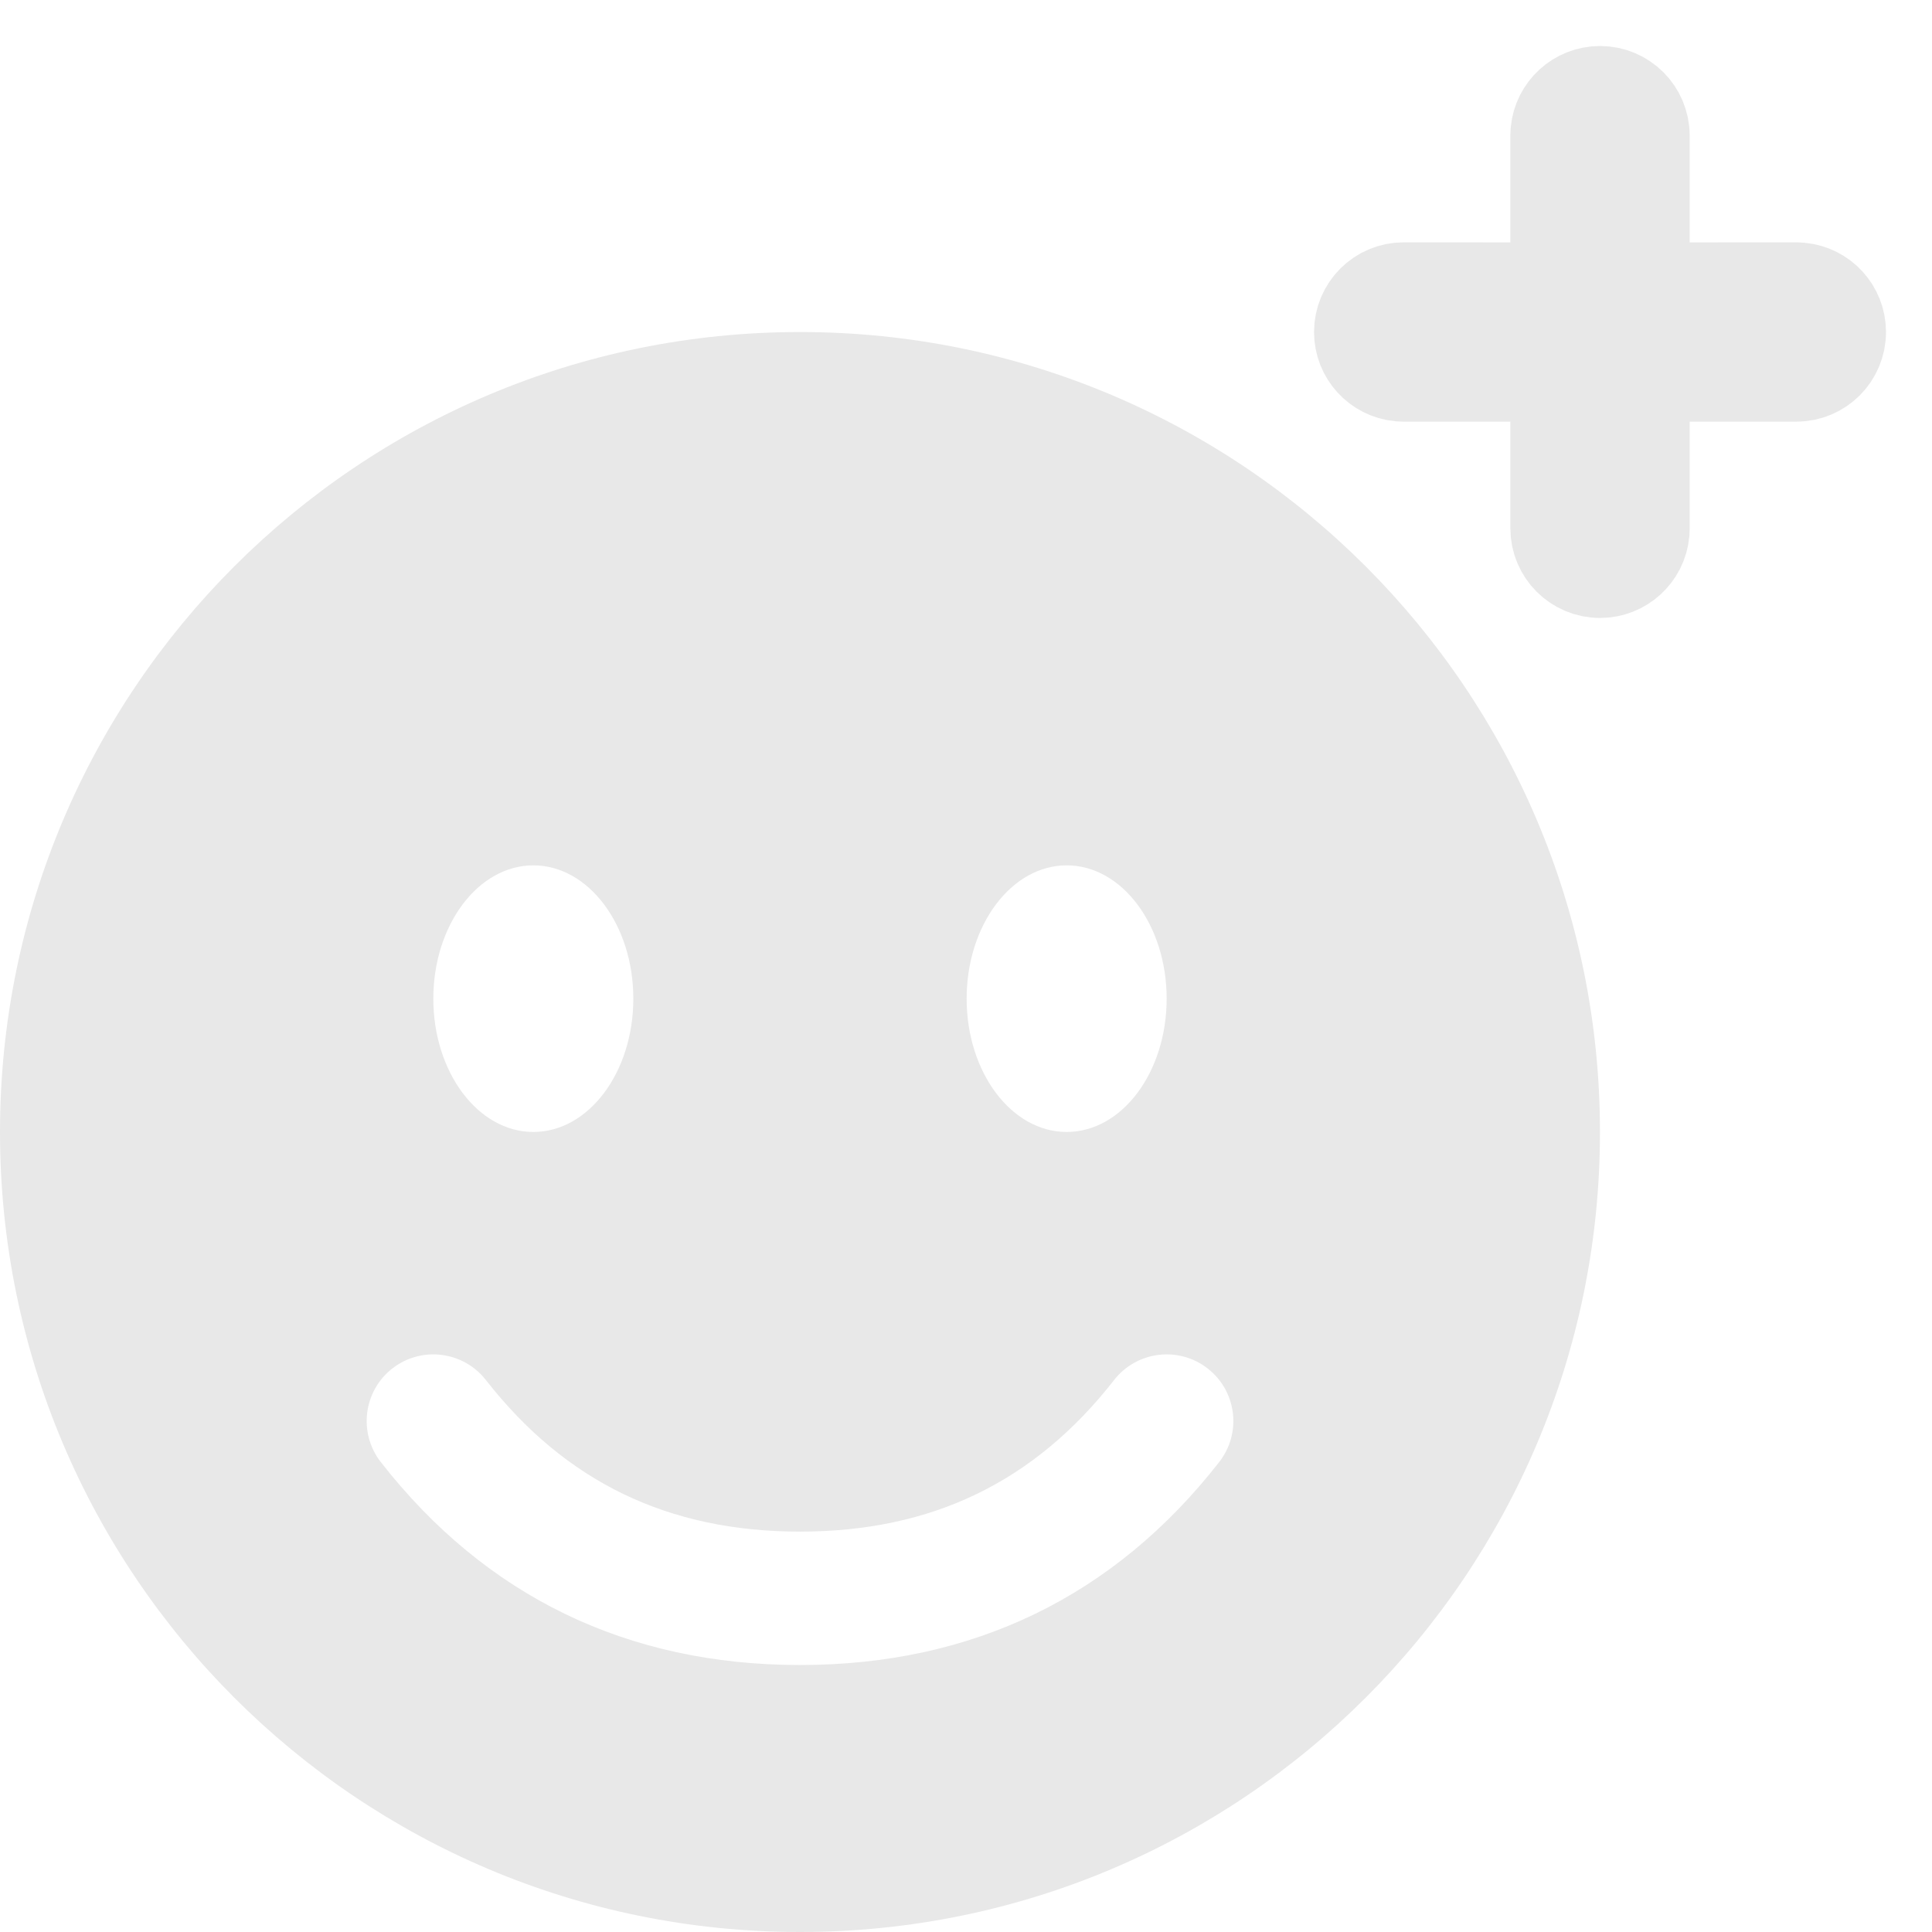 <svg width="21" height="21" viewBox="0 0 21 21" fill="none" xmlns="http://www.w3.org/2000/svg">
<path fill-rule="evenodd" clip-rule="evenodd" d="M8.696 3.609C3.893 3.609 0 7.502 0 12.305C0 17.107 3.893 21 8.696 21C13.498 21 17.391 17.107 17.391 12.305C17.391 7.502 13.498 3.609 8.696 3.609ZM5.281 15C6.147 16.108 7.264 16.648 8.696 16.648C10.128 16.648 11.245 16.108 12.11 15C12.356 14.685 12.812 14.629 13.127 14.875C13.443 15.121 13.499 15.576 13.252 15.892C12.111 17.353 10.572 18.098 8.696 18.098C6.82 18.098 5.28 17.353 4.139 15.892C3.893 15.576 3.949 15.121 4.264 14.875C4.58 14.629 5.035 14.685 5.281 15ZM11.594 9.406C12.195 9.406 12.681 10.055 12.681 10.855C12.681 11.656 12.195 12.304 11.594 12.304C10.994 12.304 10.507 11.656 10.507 10.855C10.507 10.055 10.994 9.406 11.594 9.406ZM5.797 9.406C6.398 9.406 6.884 10.055 6.884 10.855C6.884 11.656 6.398 12.304 5.797 12.304C5.197 12.304 4.71 11.656 4.71 10.855C4.71 10.055 5.197 9.406 5.797 9.406Z" fill="#E8E8E8"/>
<path d="M17.392 6.217C17.638 6.217 17.841 6.029 17.864 5.789L17.866 5.743L17.866 4.083L19.526 4.083C19.788 4.083 20 3.871 20 3.609C20 3.362 19.812 3.16 19.572 3.137L19.526 3.134L17.866 3.135L17.866 1.474C17.866 1.212 17.653 1 17.392 1C17.145 1 16.942 1.188 16.919 1.429L16.917 1.474L16.917 3.135L15.257 3.134C14.995 3.134 14.783 3.347 14.783 3.609C14.783 3.855 14.971 4.058 15.211 4.081L15.257 4.083L16.917 4.083L16.917 5.743C16.917 6.005 17.13 6.217 17.392 6.217Z" fill="#E8E8E8" stroke="#E8E8E8"/>
</svg>
